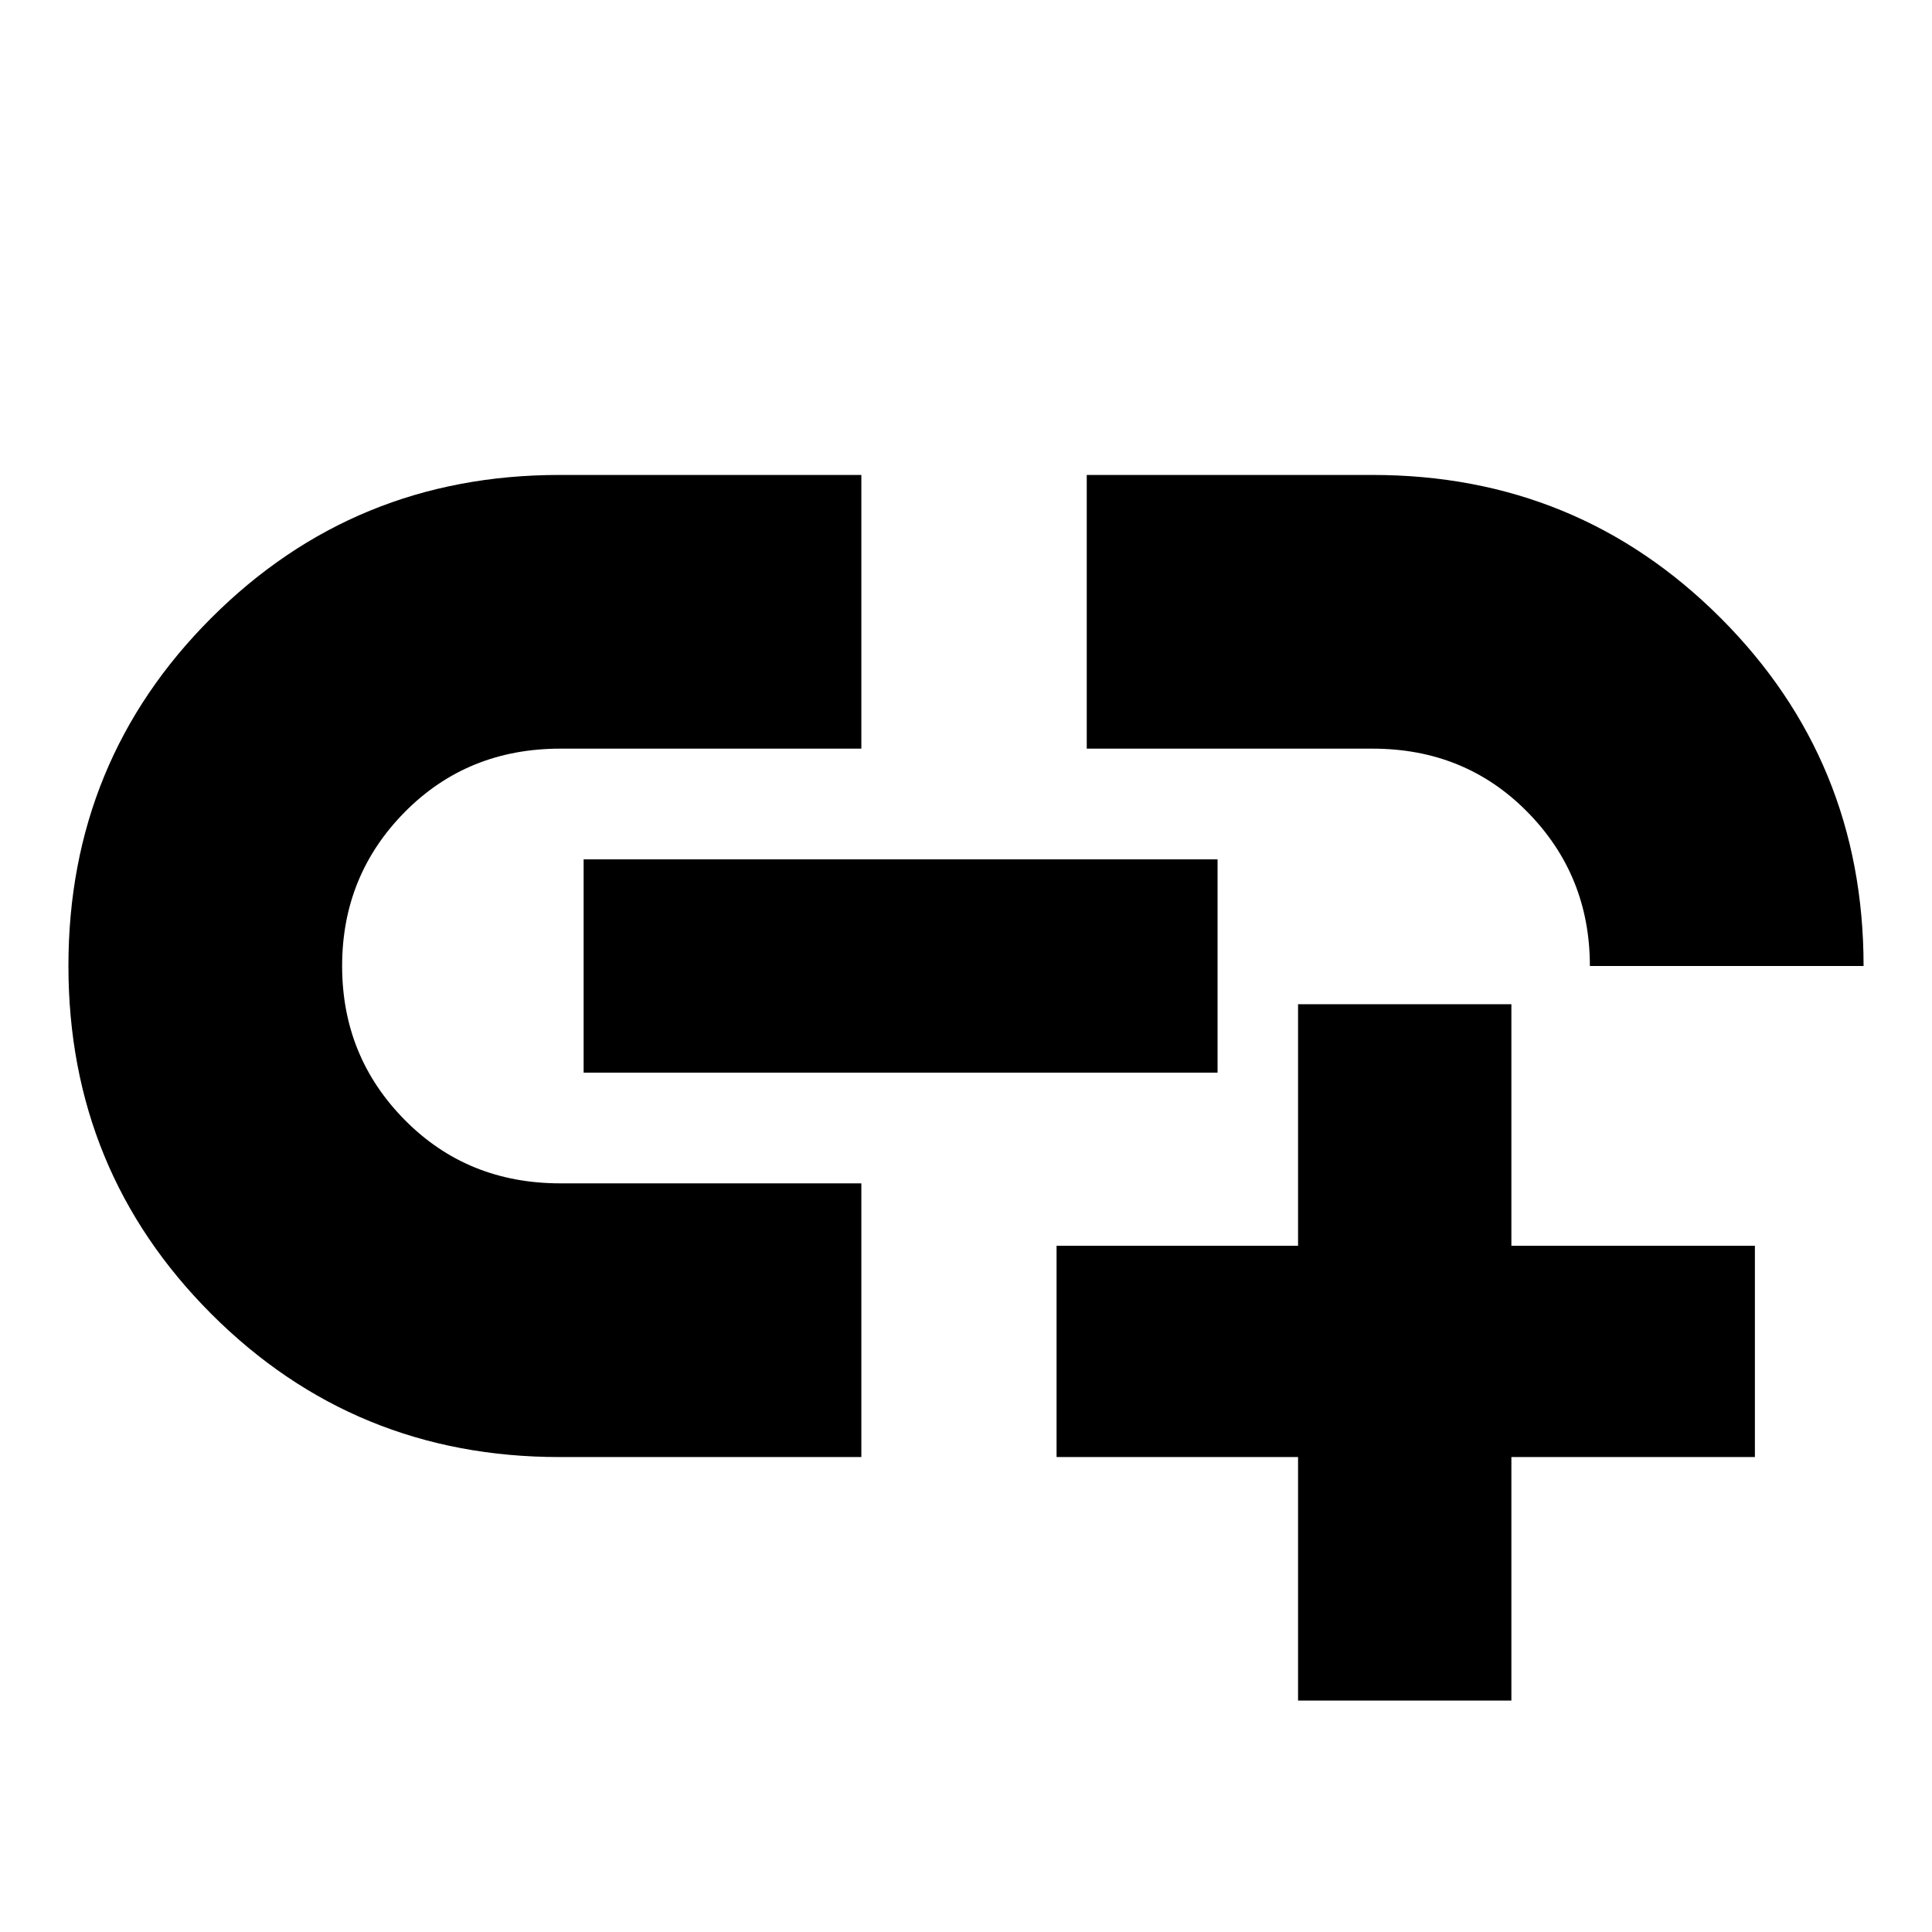 <svg xmlns="http://www.w3.org/2000/svg" height="24" viewBox="0 -960 960 960" width="24"><path d="M645-115v-121H525v-105h120v-120h106v120h121v105H751v121H645ZM428-236H278q-101.9 0-172.95-71.07Q34-378.14 34-480.07T105.05-653Q176.1-724 278-724h150v136H278.43q-46.18 0-77.3 31.5Q170-525 170-480t31.13 76.5q31.12 31.5 77.3 31.5H428v136ZM290-427v-106h315v106H290Zm636-53H790q0-45-31-76.5T682-588H540v-136h142q101.9 0 172.95 71.05Q926-581.9 926-480Z"/></svg>